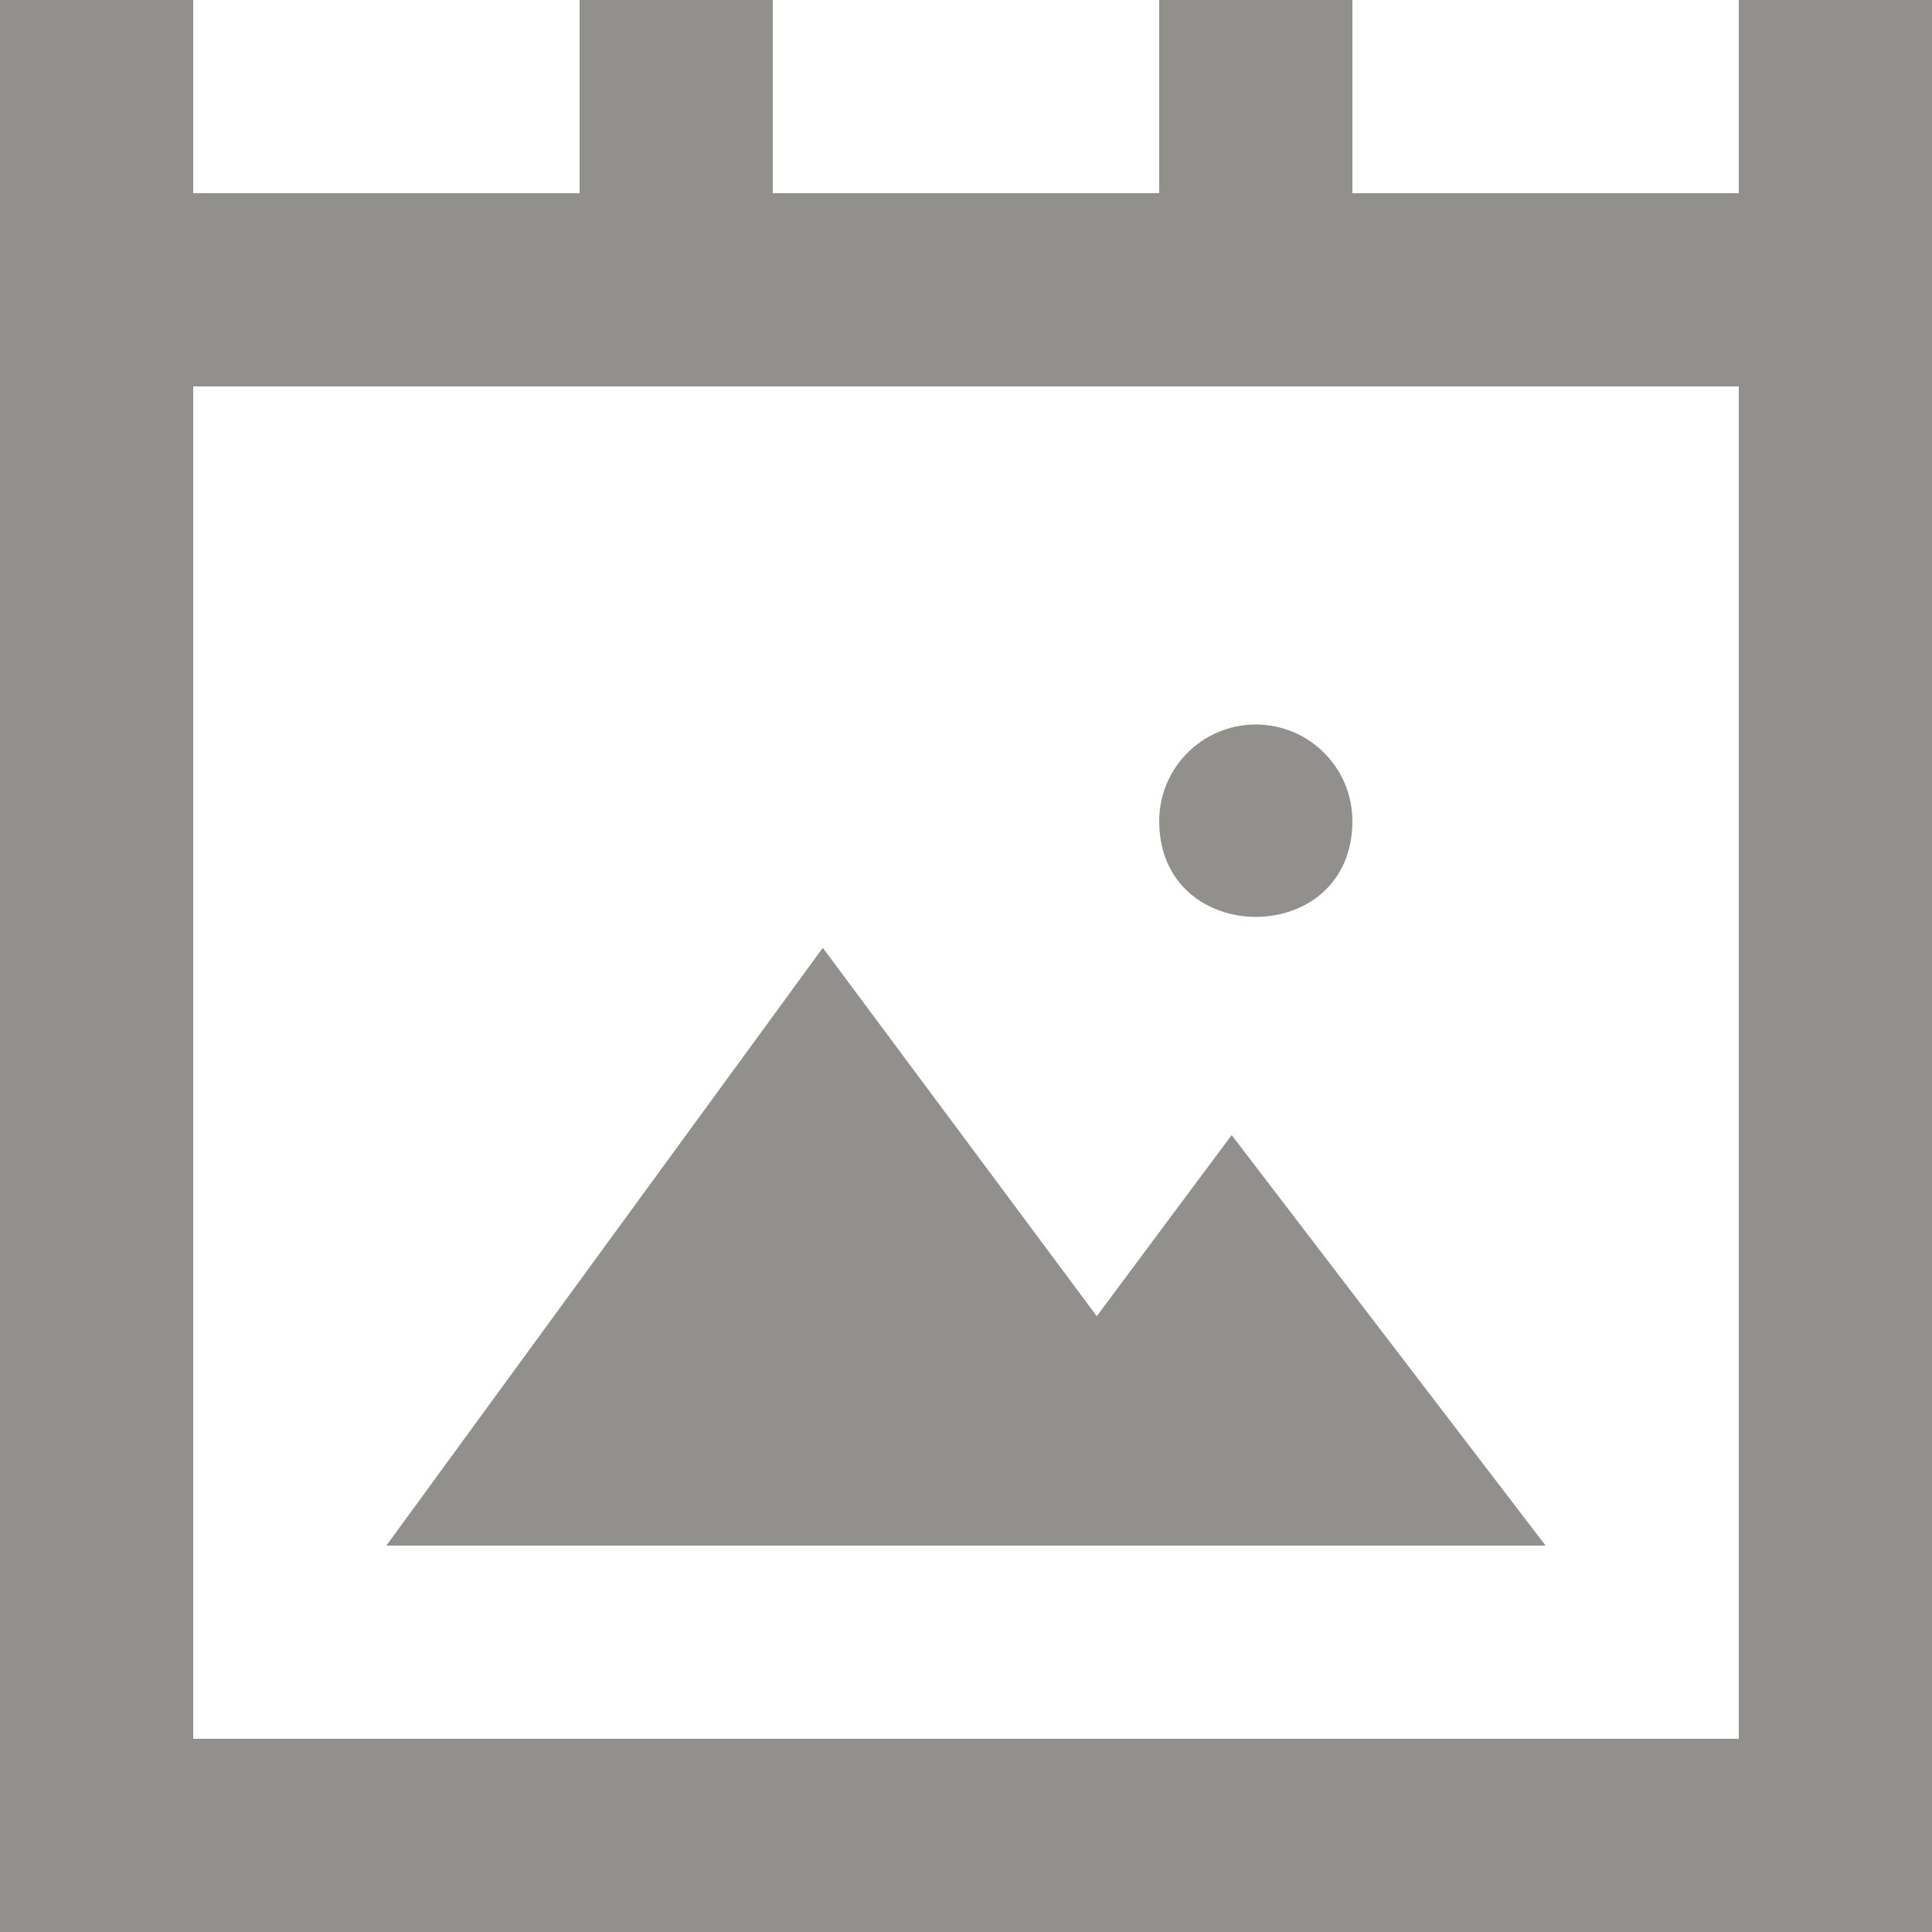 <!-- Generated by IcoMoon.io -->
<svg version="1.1" xmlns="http://www.w3.org/2000/svg" width="32" height="32" viewBox="0 0 32 32">
<title>as-image_picture-</title>
<path fill="#91908d" d="M19.2 13.6c0 2.114 3.2 2.117 3.2 0 0-0.883-0.717-1.6-1.6-1.6s-1.6 0.717-1.6 1.6zM25.6 25.6l-5.2-6.8-2.234 3-4.538-6.101-7.229 9.901h19.2zM3.2 28.8v-22.4h25.6v22.4h-25.6zM28.8 0v3.2h-6.4v-3.2h-3.2v3.2h-6.4v-3.2h-3.2v3.2h-6.4v-3.2h-3.2v32h32v-32h-3.2z"></path>
</svg>

